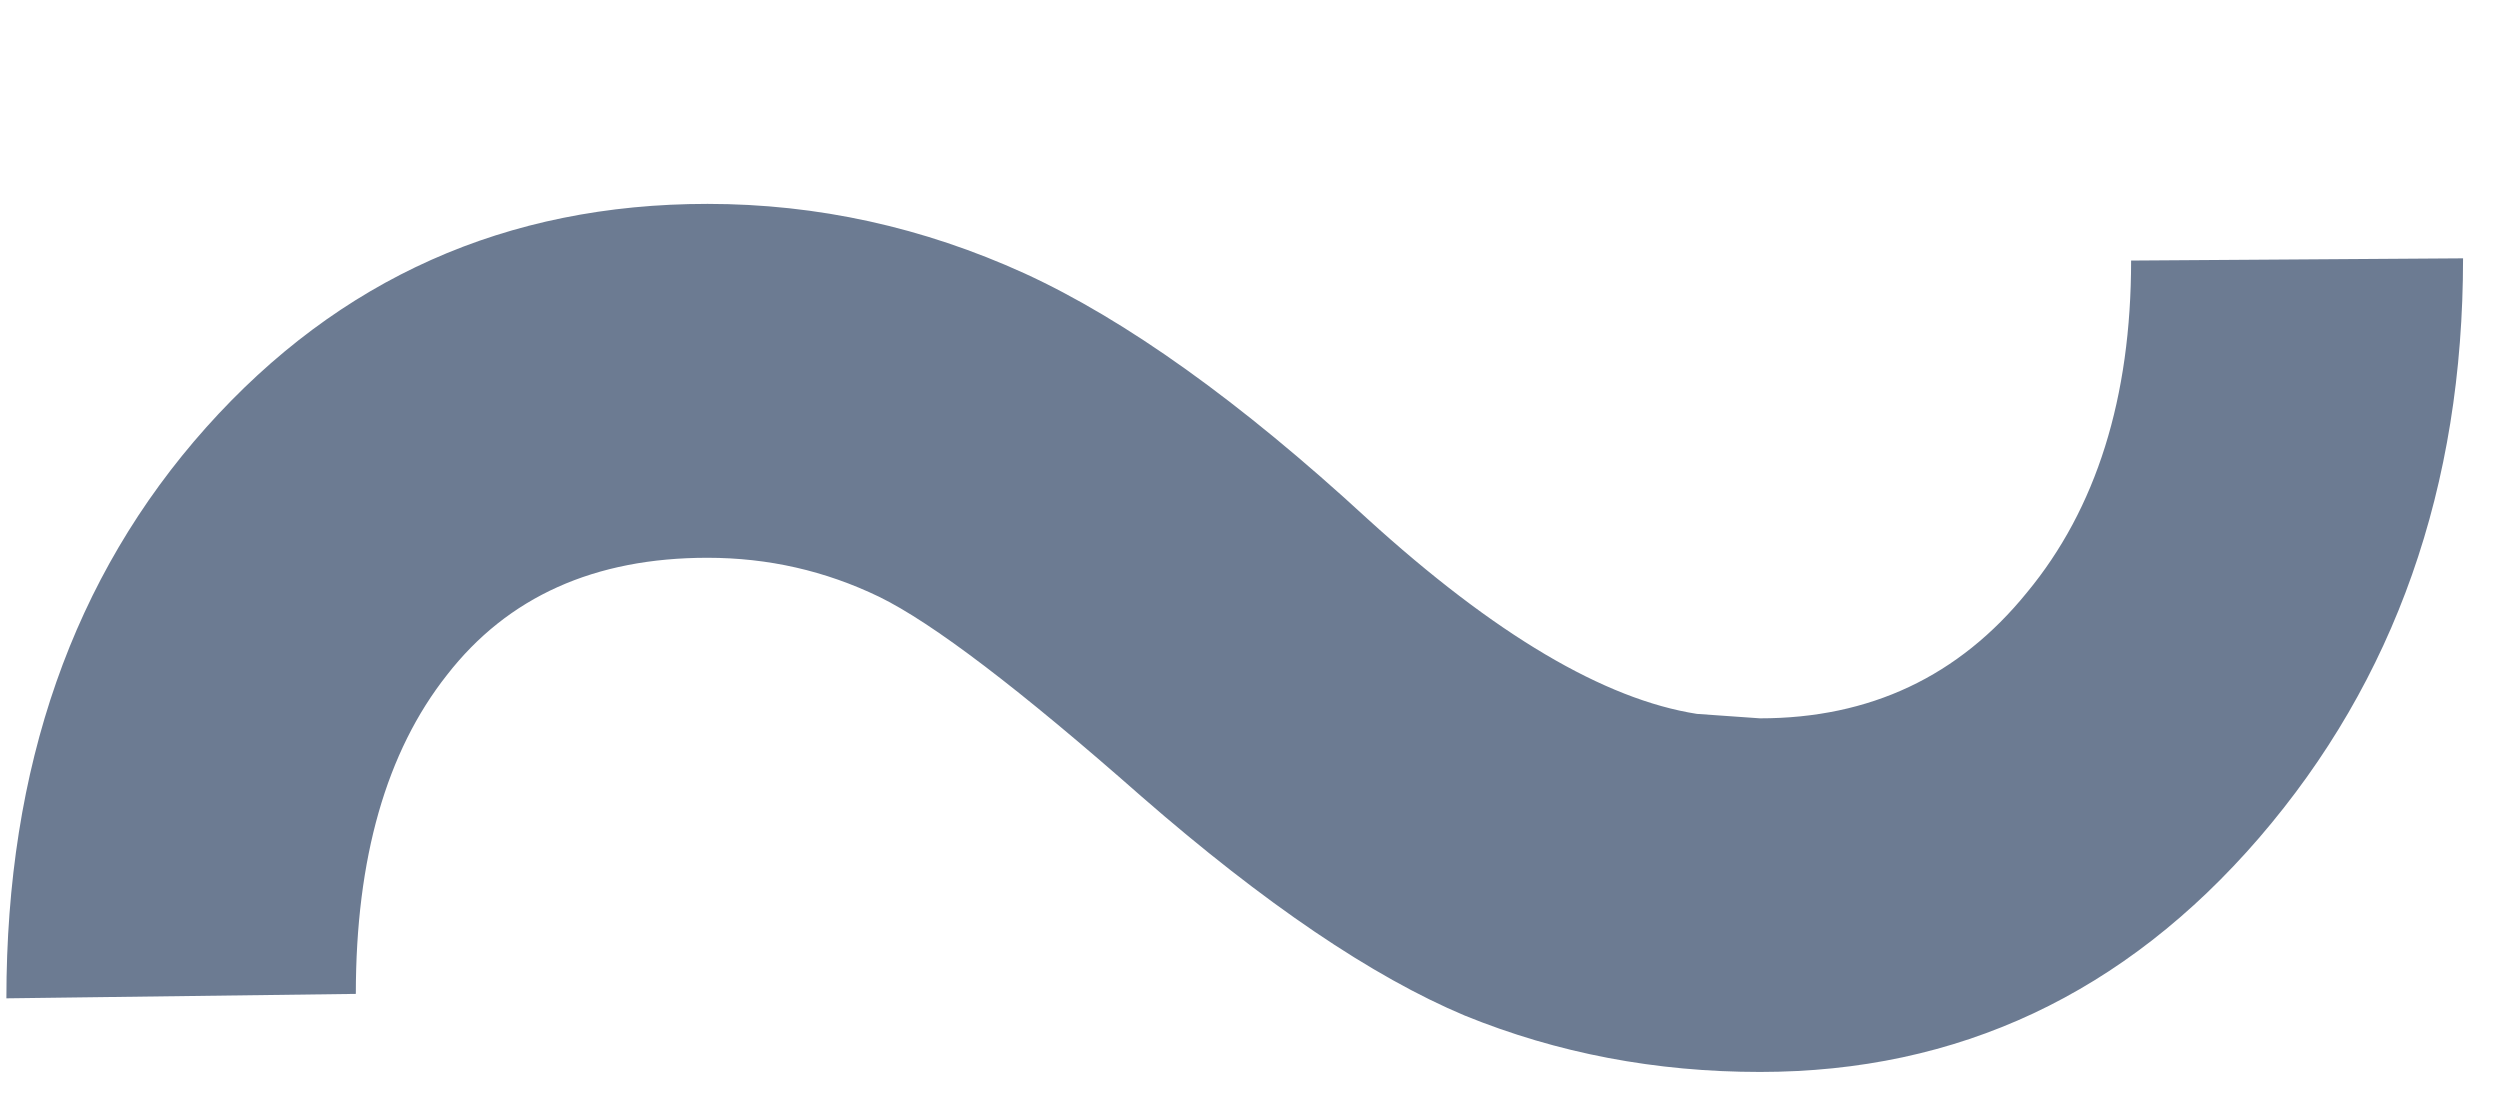 <svg width="9" height="4" viewBox="0 0 9 4" fill="none" xmlns="http://www.w3.org/2000/svg">
<path d="M8.867 0.93C8.867 1.753 8.622 2.448 8.133 3.016C7.648 3.578 7.049 3.859 6.336 3.859C5.961 3.859 5.607 3.792 5.273 3.656C4.94 3.516 4.552 3.253 4.109 2.867C3.672 2.482 3.357 2.242 3.164 2.148C2.971 2.055 2.766 2.008 2.547 2.008C2.141 2.008 1.828 2.148 1.609 2.43C1.391 2.706 1.281 3.089 1.281 3.578L0.023 3.594C0.023 2.76 0.263 2.076 0.742 1.539C1.221 1.003 1.823 0.734 2.547 0.734C2.943 0.734 3.323 0.818 3.688 0.984C4.052 1.151 4.464 1.445 4.922 1.867C5.38 2.284 5.776 2.518 6.109 2.57L6.336 2.586C6.732 2.586 7.052 2.435 7.297 2.133C7.547 1.831 7.672 1.432 7.672 0.938L8.867 0.93Z" fill="#6C7B92"/>
</svg>
